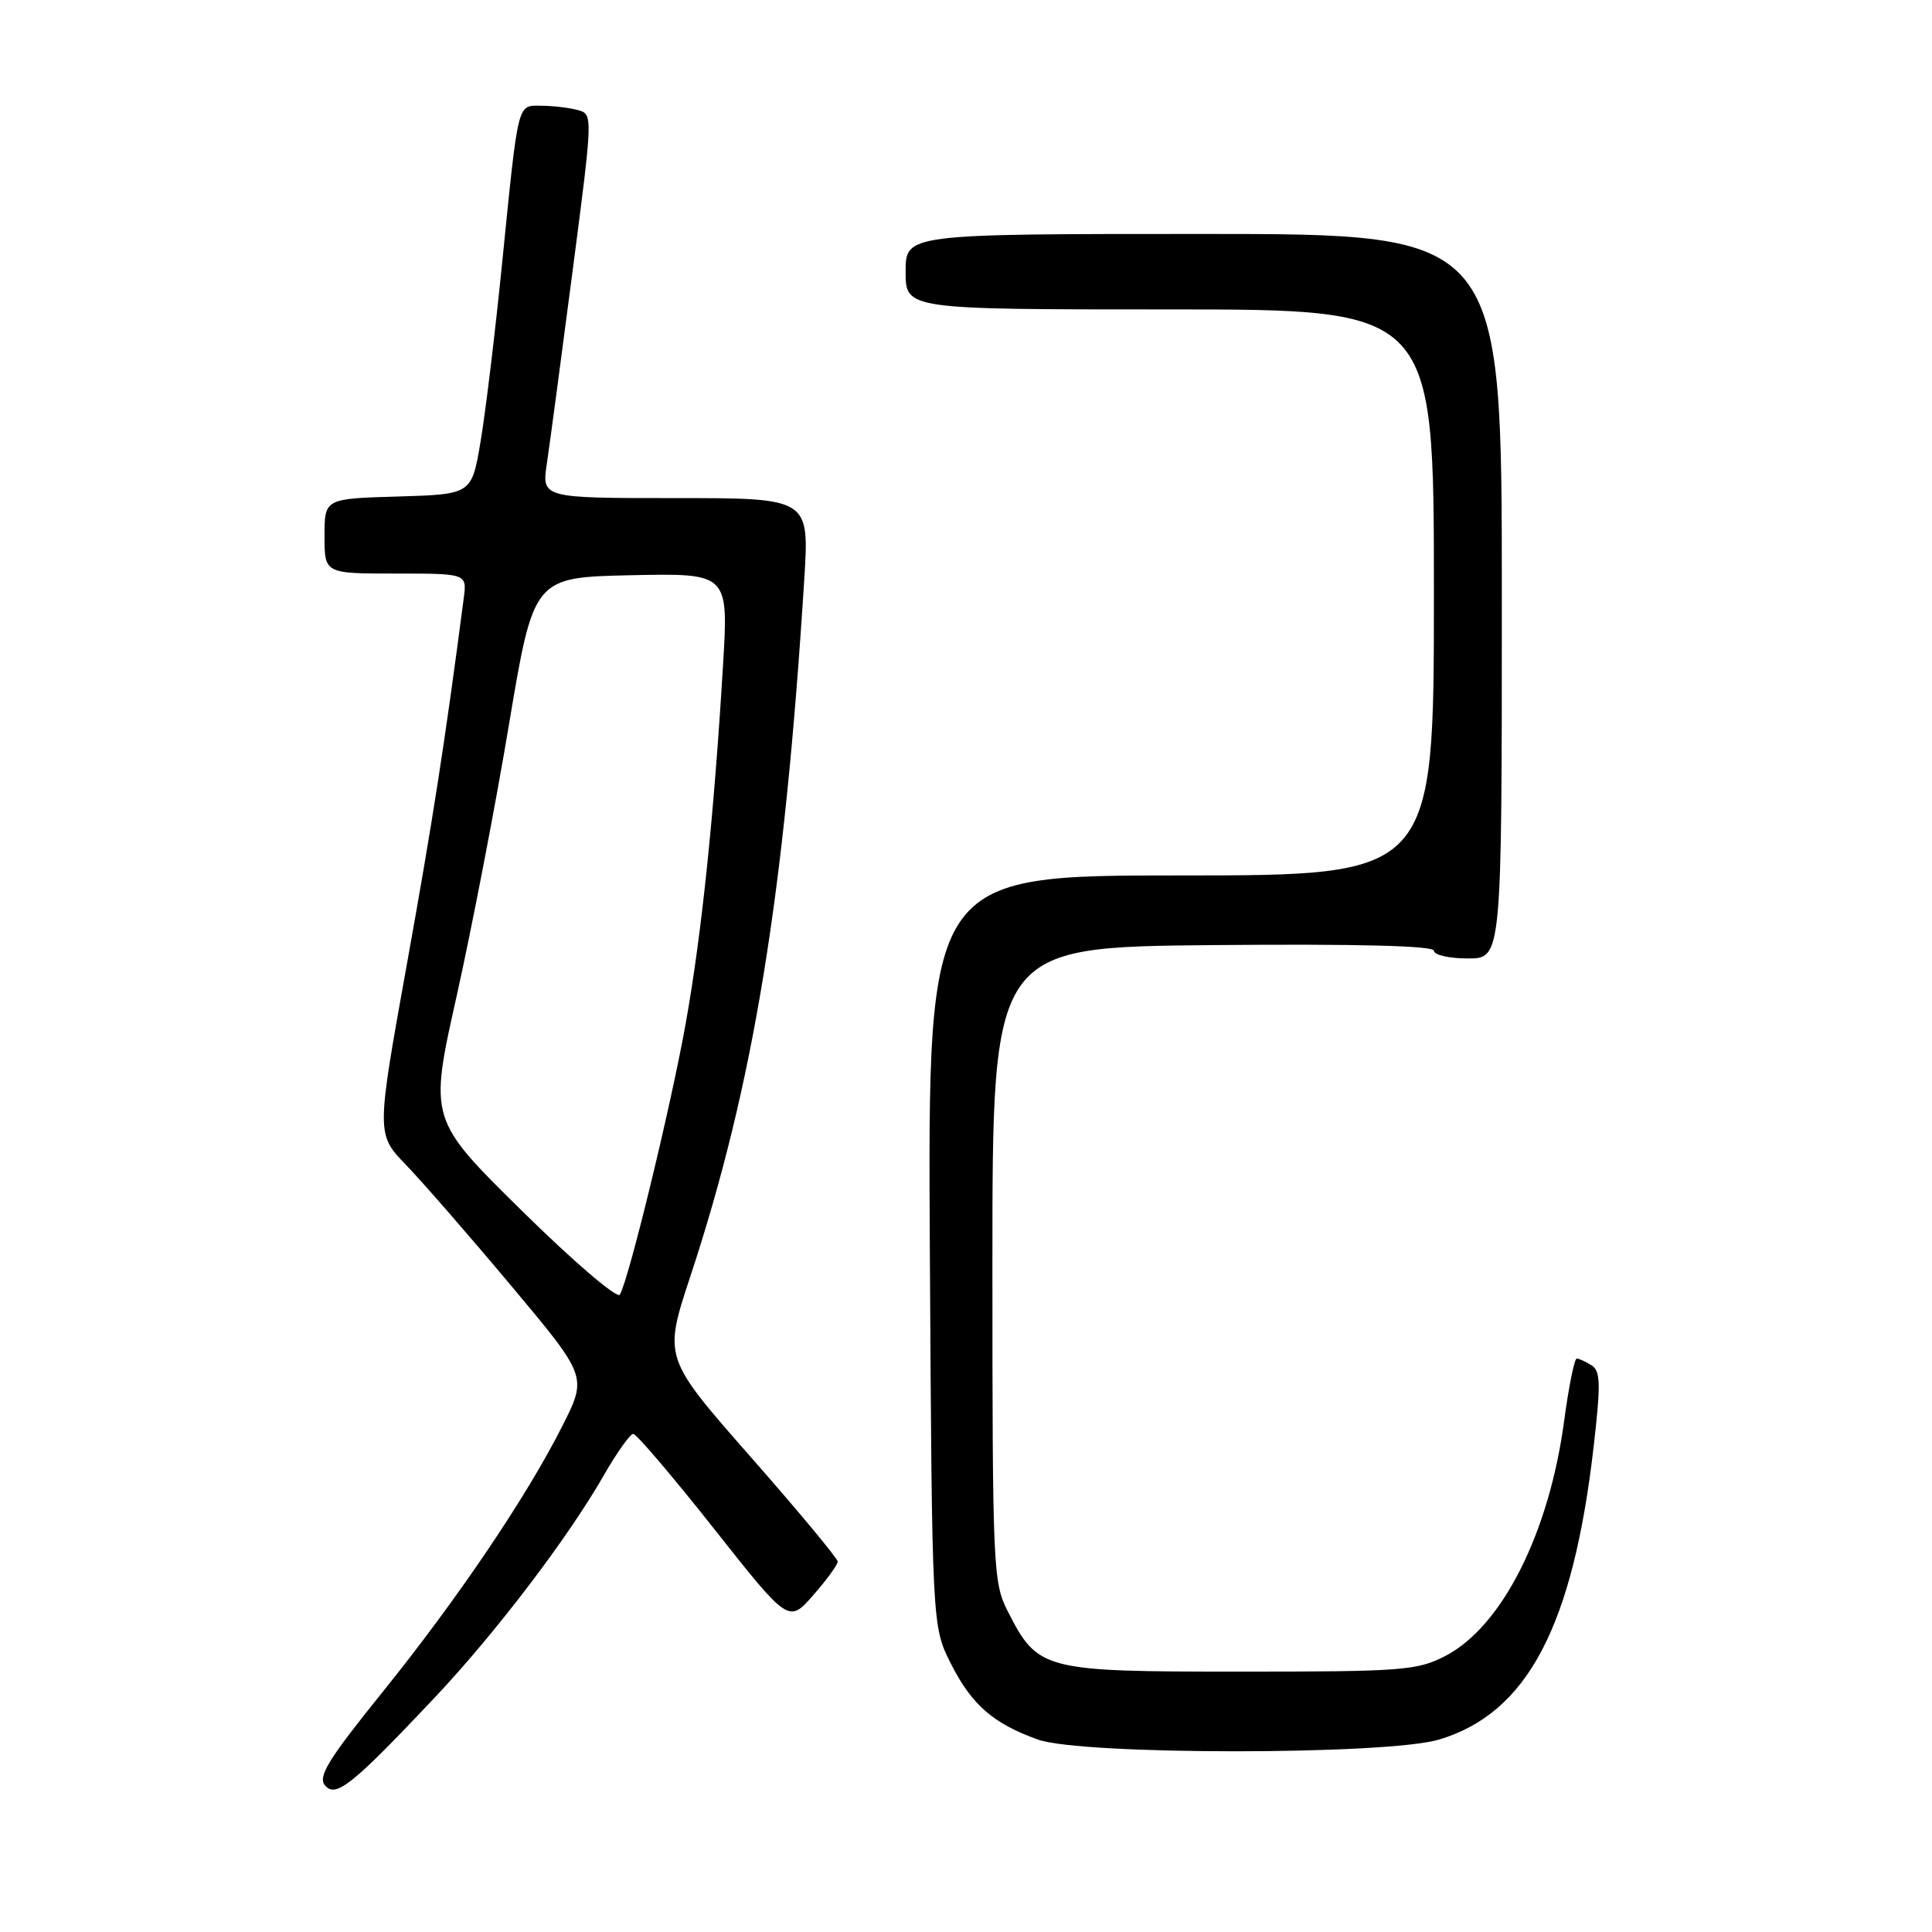 <?xml version="1.0" encoding="UTF-8" standalone="no"?>
<!DOCTYPE svg PUBLIC "-//W3C//DTD SVG 1.1//EN" "http://www.w3.org/Graphics/SVG/1.1/DTD/svg11.dtd" >
<svg xmlns="http://www.w3.org/2000/svg" xmlns:xlink="http://www.w3.org/1999/xlink" version="1.1" viewBox="0 0 256 256">
 <g >
 <path fill="currentColor"
d=" M 57.59 224.95 C 65.62 216.44 75.26 203.78 79.97 195.55 C 81.72 192.50 83.49 190.00 83.91 190.00 C 84.33 190.00 89.14 195.64 94.59 202.54 C 104.50 215.08 104.50 215.08 107.75 211.38 C 109.54 209.34 111.00 207.33 111.00 206.92 C 111.00 206.51 105.81 200.26 99.46 193.04 C 87.92 179.90 87.92 179.90 91.45 169.20 C 99.85 143.75 103.93 118.75 106.57 76.75 C 107.24 66.00 107.24 66.00 89.51 66.00 C 71.77 66.00 71.77 66.00 72.47 61.37 C 72.85 58.82 74.38 47.38 75.87 35.93 C 78.58 15.14 78.58 15.12 76.54 14.58 C 75.42 14.27 73.27 14.02 71.77 14.01 C 68.50 14.00 68.73 13.07 66.52 35.00 C 65.61 44.08 64.33 54.65 63.68 58.50 C 62.50 65.50 62.50 65.50 52.75 65.79 C 43.00 66.07 43.00 66.07 43.00 71.04 C 43.00 76.00 43.00 76.00 52.44 76.00 C 61.87 76.00 61.87 76.00 61.45 79.25 C 58.95 98.40 57.33 108.80 53.89 127.89 C 49.86 150.28 49.86 150.28 53.83 154.39 C 56.01 156.65 62.30 163.88 67.81 170.46 C 77.82 182.41 77.82 182.41 74.51 188.96 C 69.74 198.41 60.61 211.90 50.60 224.32 C 43.52 233.10 42.09 235.41 43.06 236.57 C 44.48 238.28 46.66 236.54 57.59 224.95 Z  M 190.65 230.51 C 202.36 227.03 208.43 215.54 211.17 191.65 C 212.12 183.40 212.08 181.66 210.90 180.92 C 210.13 180.43 209.24 180.02 208.93 180.02 C 208.62 180.01 207.87 183.71 207.26 188.26 C 205.26 203.18 199.02 215.54 191.50 219.43 C 187.79 221.35 185.80 221.50 164.32 221.50 C 138.13 221.50 137.52 221.34 133.50 213.44 C 131.59 209.69 131.50 207.52 131.50 167.50 C 131.50 125.50 131.50 125.50 160.75 125.23 C 180.05 125.06 190.00 125.32 190.00 125.98 C 190.00 126.54 192.03 127.00 194.50 127.00 C 199.00 127.00 199.00 127.00 199.00 79.00 C 199.00 31.00 199.00 31.00 159.50 31.00 C 120.00 31.00 120.00 31.00 120.00 36.00 C 120.00 41.00 120.00 41.00 155.00 41.00 C 190.00 41.00 190.00 41.00 190.00 78.50 C 190.00 116.00 190.00 116.00 156.46 116.00 C 122.93 116.00 122.93 116.00 123.21 165.75 C 123.50 215.50 123.50 215.50 126.00 220.45 C 128.76 225.90 131.61 228.39 137.56 230.51 C 143.35 232.57 183.71 232.57 190.65 230.51 Z  M 69.18 160.46 C 56.85 148.32 56.85 148.32 60.52 131.93 C 62.53 122.91 65.65 106.75 67.44 96.02 C 70.71 76.50 70.71 76.50 83.62 76.22 C 96.54 75.95 96.54 75.95 95.80 88.22 C 94.60 108.15 92.97 123.77 90.88 135.50 C 88.92 146.50 83.32 169.57 82.13 171.55 C 81.78 172.12 75.99 167.17 69.18 160.46 Z "/>
</g>
</svg>